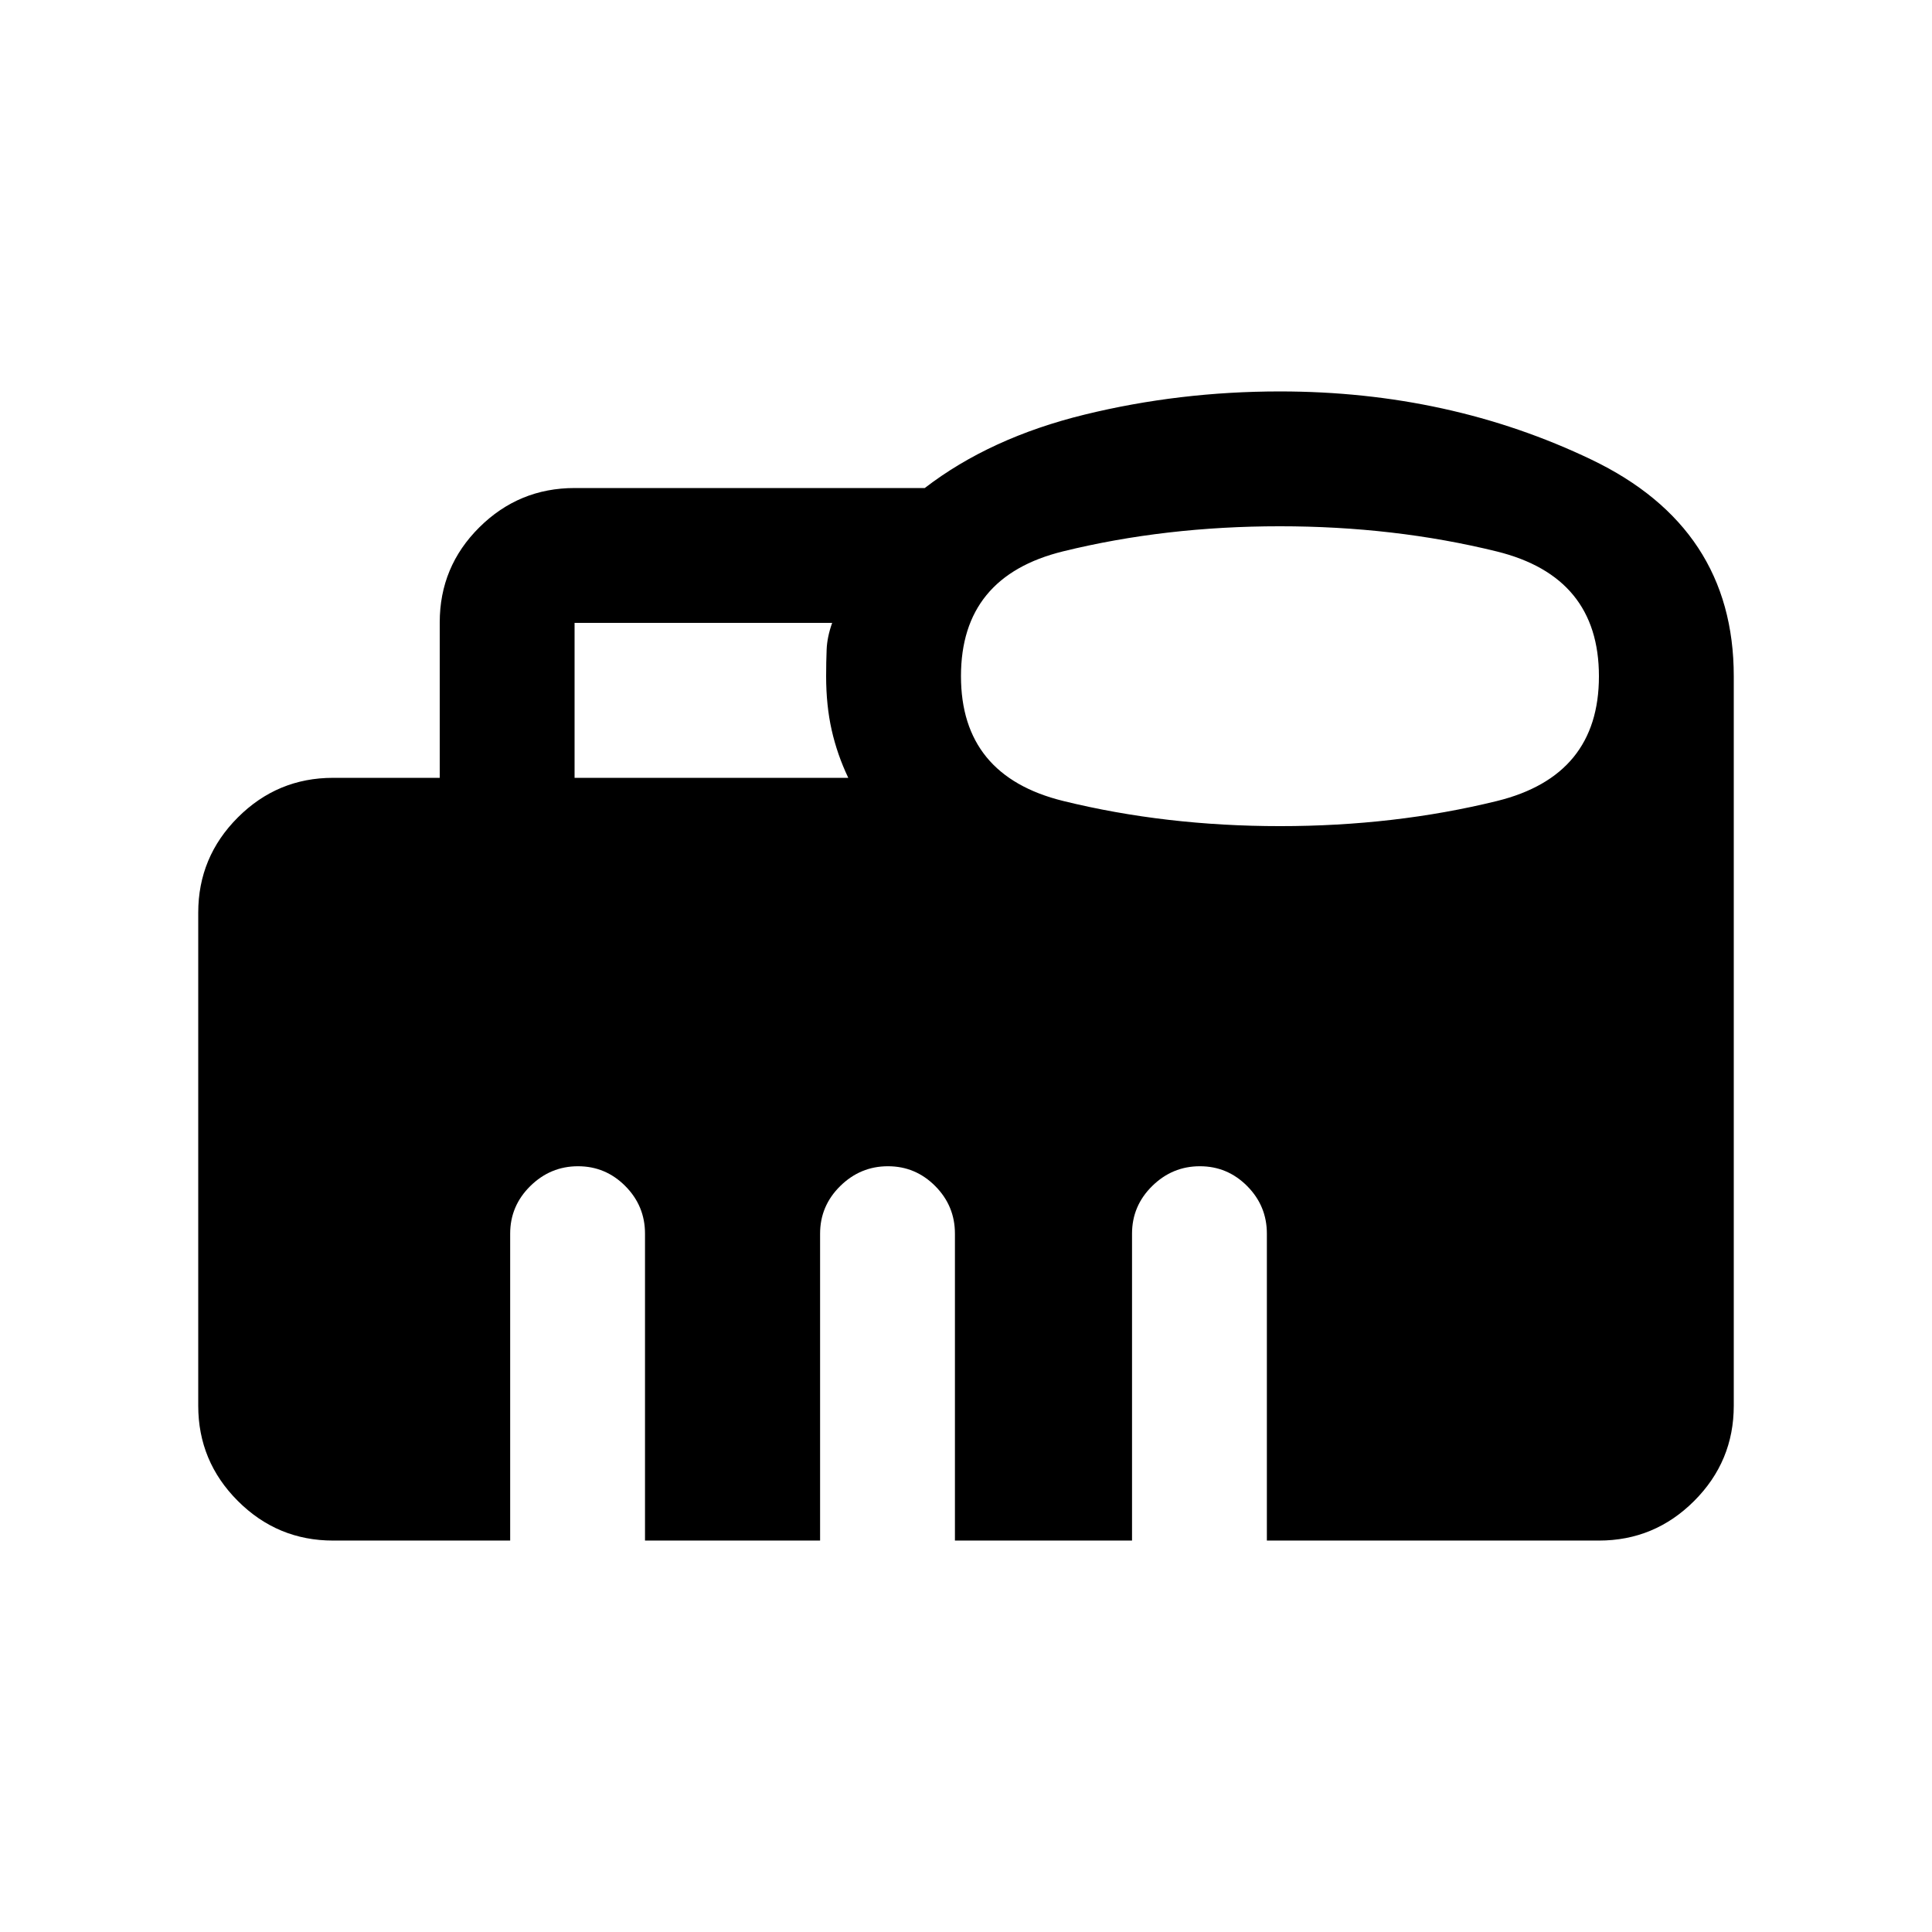 <svg xmlns="http://www.w3.org/2000/svg" height="20" viewBox="0 96 960 960" width="20"><path d="M285.5 482.5h136q-5.5-11.552-8.25-23.752t-2.75-26.724q0-6.911.25-13.218.25-6.306 2.75-13.306h-128v77Zm350.569 24q56.931 0 107.681-12.462 50.75-12.461 50.75-62 0-49.538-50.819-62.038t-107.75-12.5q-56.931 0-107.681 12.462-50.75 12.461-50.75 62 0 49.538 50.819 62.038t107.75 12.5ZM165.5 861.5q-27.637 0-47.319-19.681Q98.5 822.138 98.5 794.5v-245q0-27.638 19.681-47.319Q137.863 482.5 165.5 482.5h53v-77.212q0-27.726 19.681-47.257T285.5 338.5h174q32.5-25 79.5-36.5t97-11.5q84.052 0 154.776 33.883T861.5 432v362.5q0 27.638-19.681 47.319T794.5 861.5h-165V709q0-13.8-9.789-23.65-9.79-9.85-23.5-9.85-13.711 0-23.711 9.85-10 9.85-10 23.65v152.5h-88V709q0-13.8-9.789-23.65-9.79-9.85-23.5-9.85-13.711 0-23.711 9.85-10 9.85-10 23.65v152.5h-87V709q0-13.8-9.789-23.65-9.79-9.85-23.5-9.85-13.711 0-23.711 9.85-10 9.85-10 23.65v152.5h-88Z"/></svg>